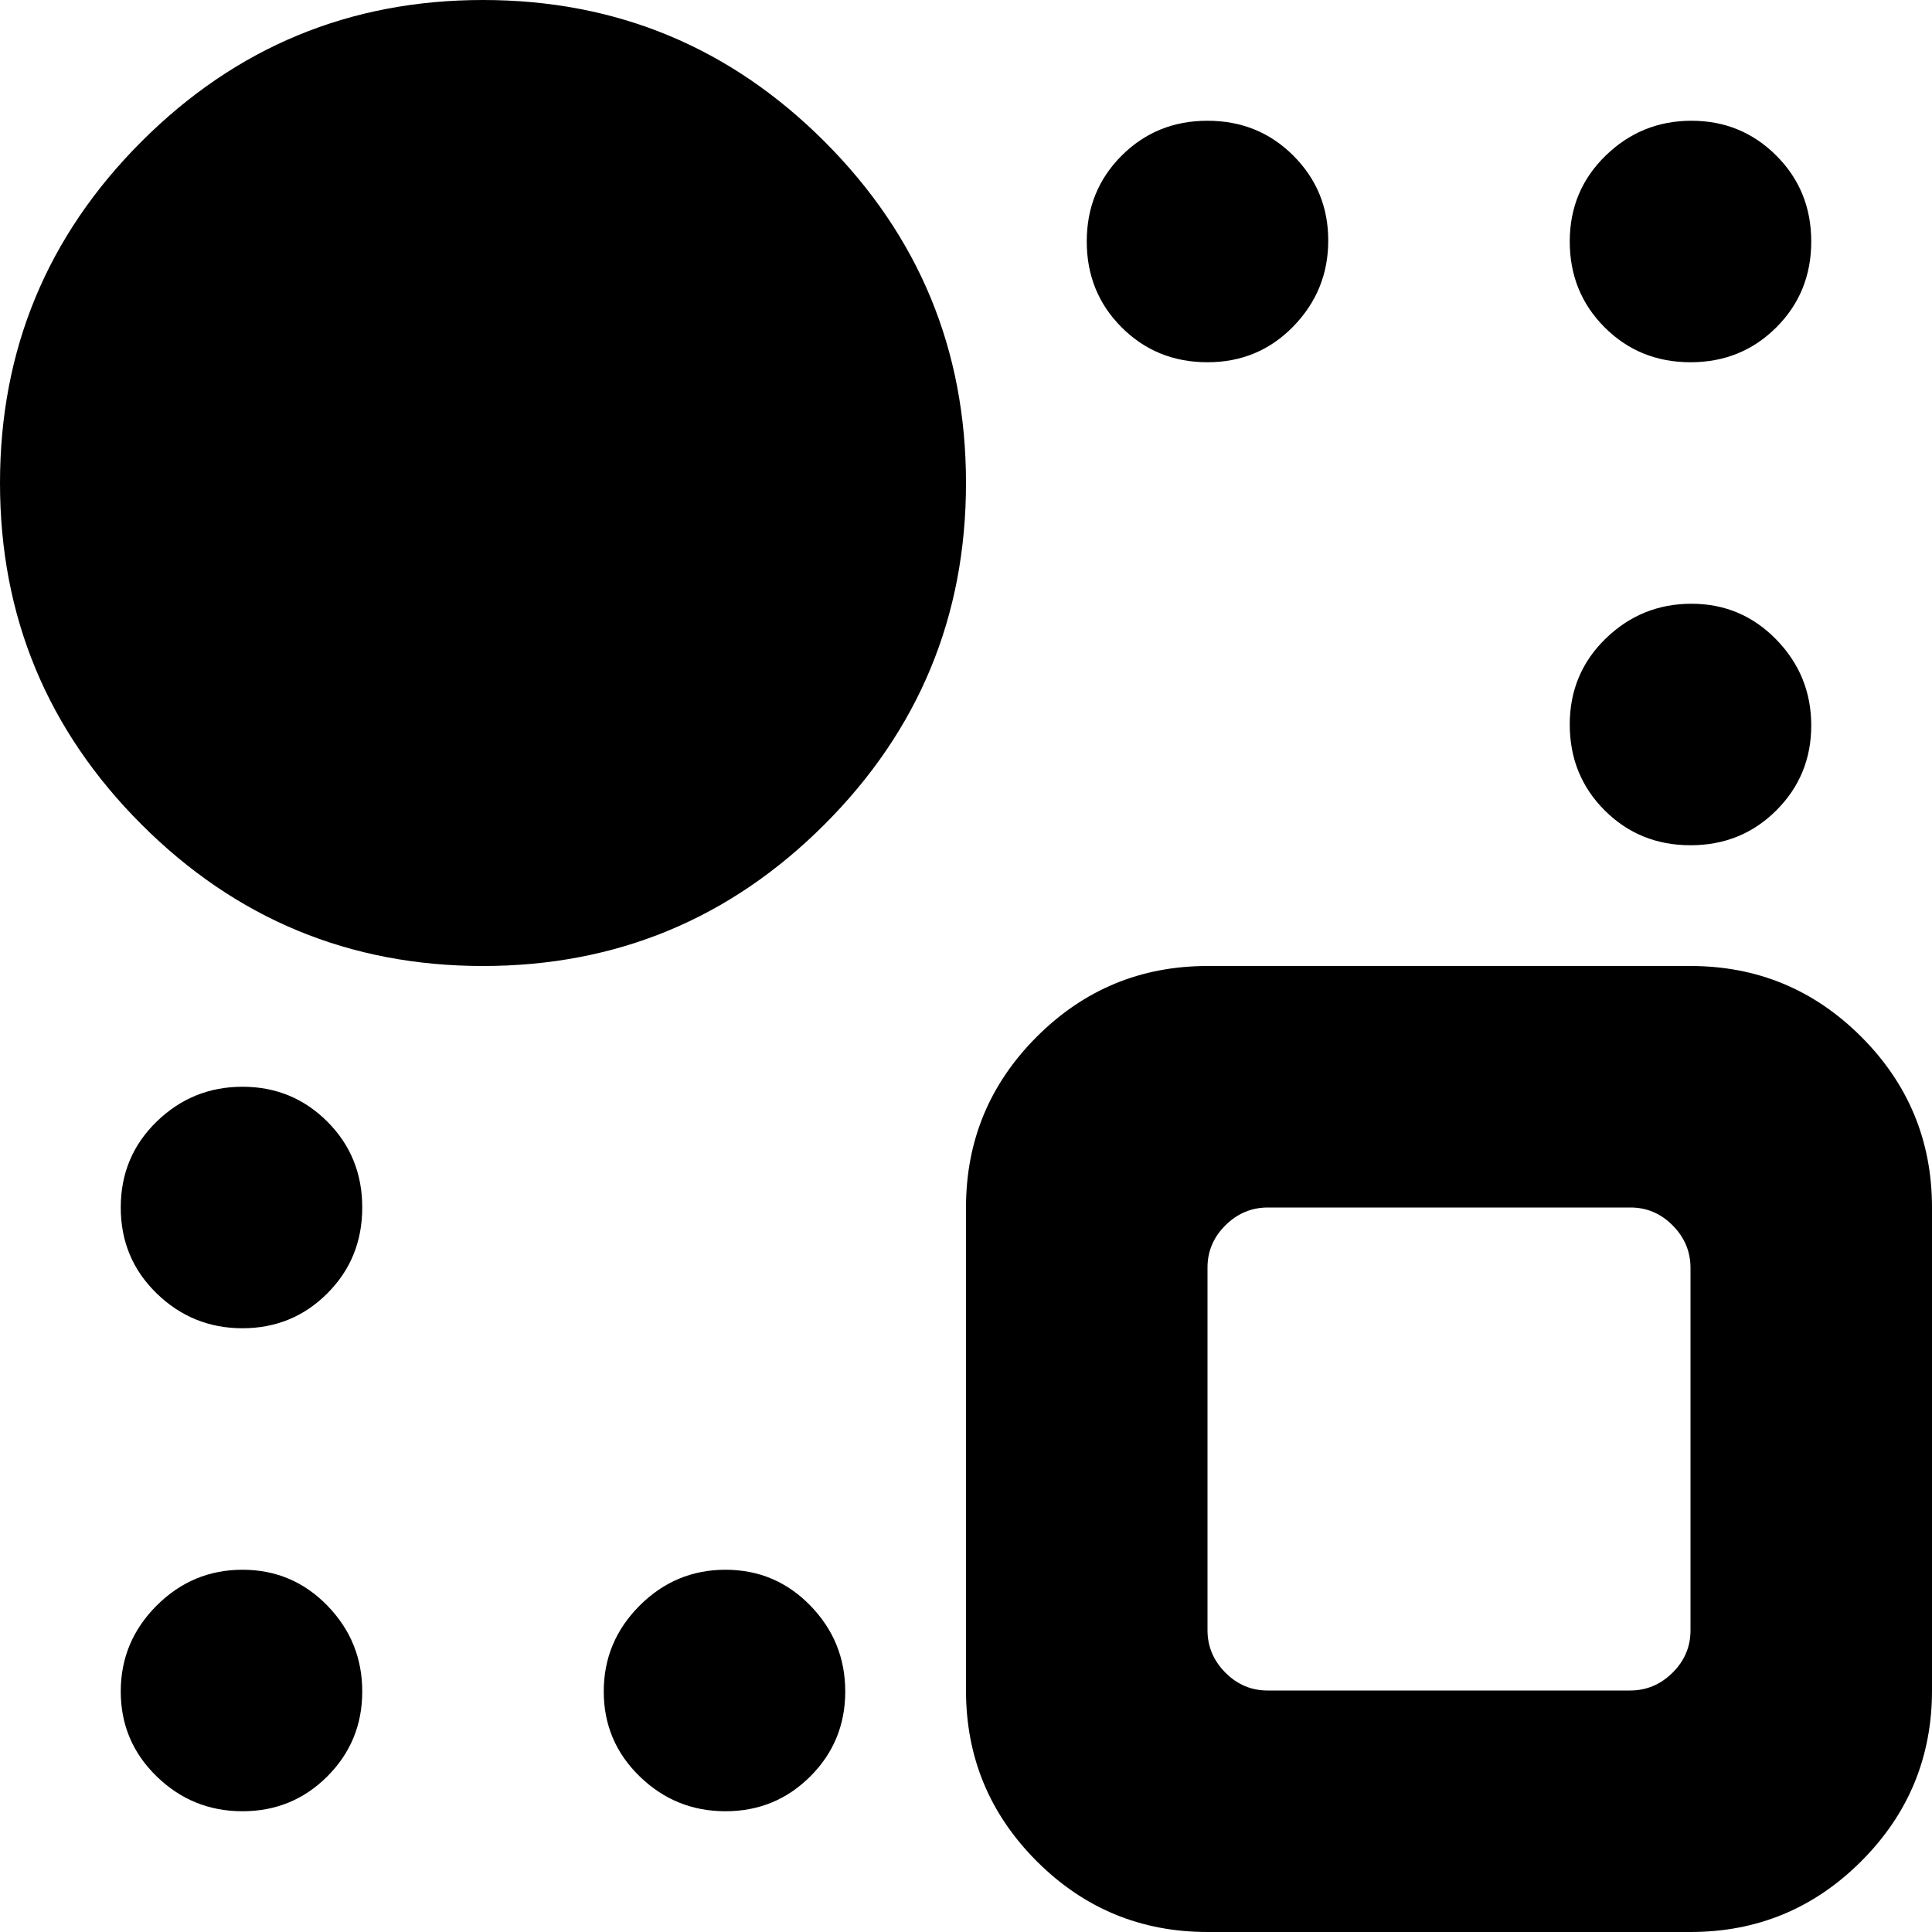 <svg xmlns="http://www.w3.org/2000/svg" viewBox="0 0 16 16">
<path d="M14 16h-4q-0.828 0-1.414-0.586t-0.586-1.414v-4q0-0.828 0.586-1.414t1.414-0.586h4q0.828 0 1.414 0.586t0.586 1.414v4q0 0.828-0.586 1.414t-1.414 0.586zM14 10.5q0-0.203-0.148-0.352t-0.352-0.148h-3q-0.203 0-0.352 0.148t-0.148 0.352v3q0 0.203 0.148 0.352t0.352 0.148h3q0.203 0 0.352-0.148t0.148-0.352v-3zM14 7q-0.422 0-0.711-0.289t-0.289-0.711 0.297-0.711 0.711-0.289 0.703 0.297 0.289 0.711-0.289 0.703-0.711 0.289zM14 3q-0.422 0-0.711-0.289t-0.289-0.711 0.297-0.711 0.711-0.289 0.703 0.289 0.289 0.711-0.289 0.711-0.711 0.289zM10 3q-0.422 0-0.711-0.289t-0.289-0.711 0.289-0.711 0.711-0.289 0.711 0.289 0.289 0.703-0.289 0.711-0.711 0.297zM4 8q-1.656 0-2.828-1.172t-1.172-2.828 1.172-2.828 2.828-1.172 2.828 1.172 1.172 2.828-1.172 2.828-2.828 1.172zM2.008 9q0.414 0 0.703 0.289t0.289 0.711-0.289 0.711-0.703 0.289-0.711-0.289-0.297-0.711 0.297-0.711 0.711-0.289zM2.008 13q0.414 0 0.703 0.297t0.289 0.711-0.289 0.703-0.703 0.289-0.711-0.289-0.297-0.703 0.297-0.711 0.711-0.297zM6.008 13q0.414 0 0.703 0.297t0.289 0.711-0.289 0.703-0.703 0.289-0.711-0.289-0.297-0.703 0.297-0.711 0.711-0.297z"/>
</svg>